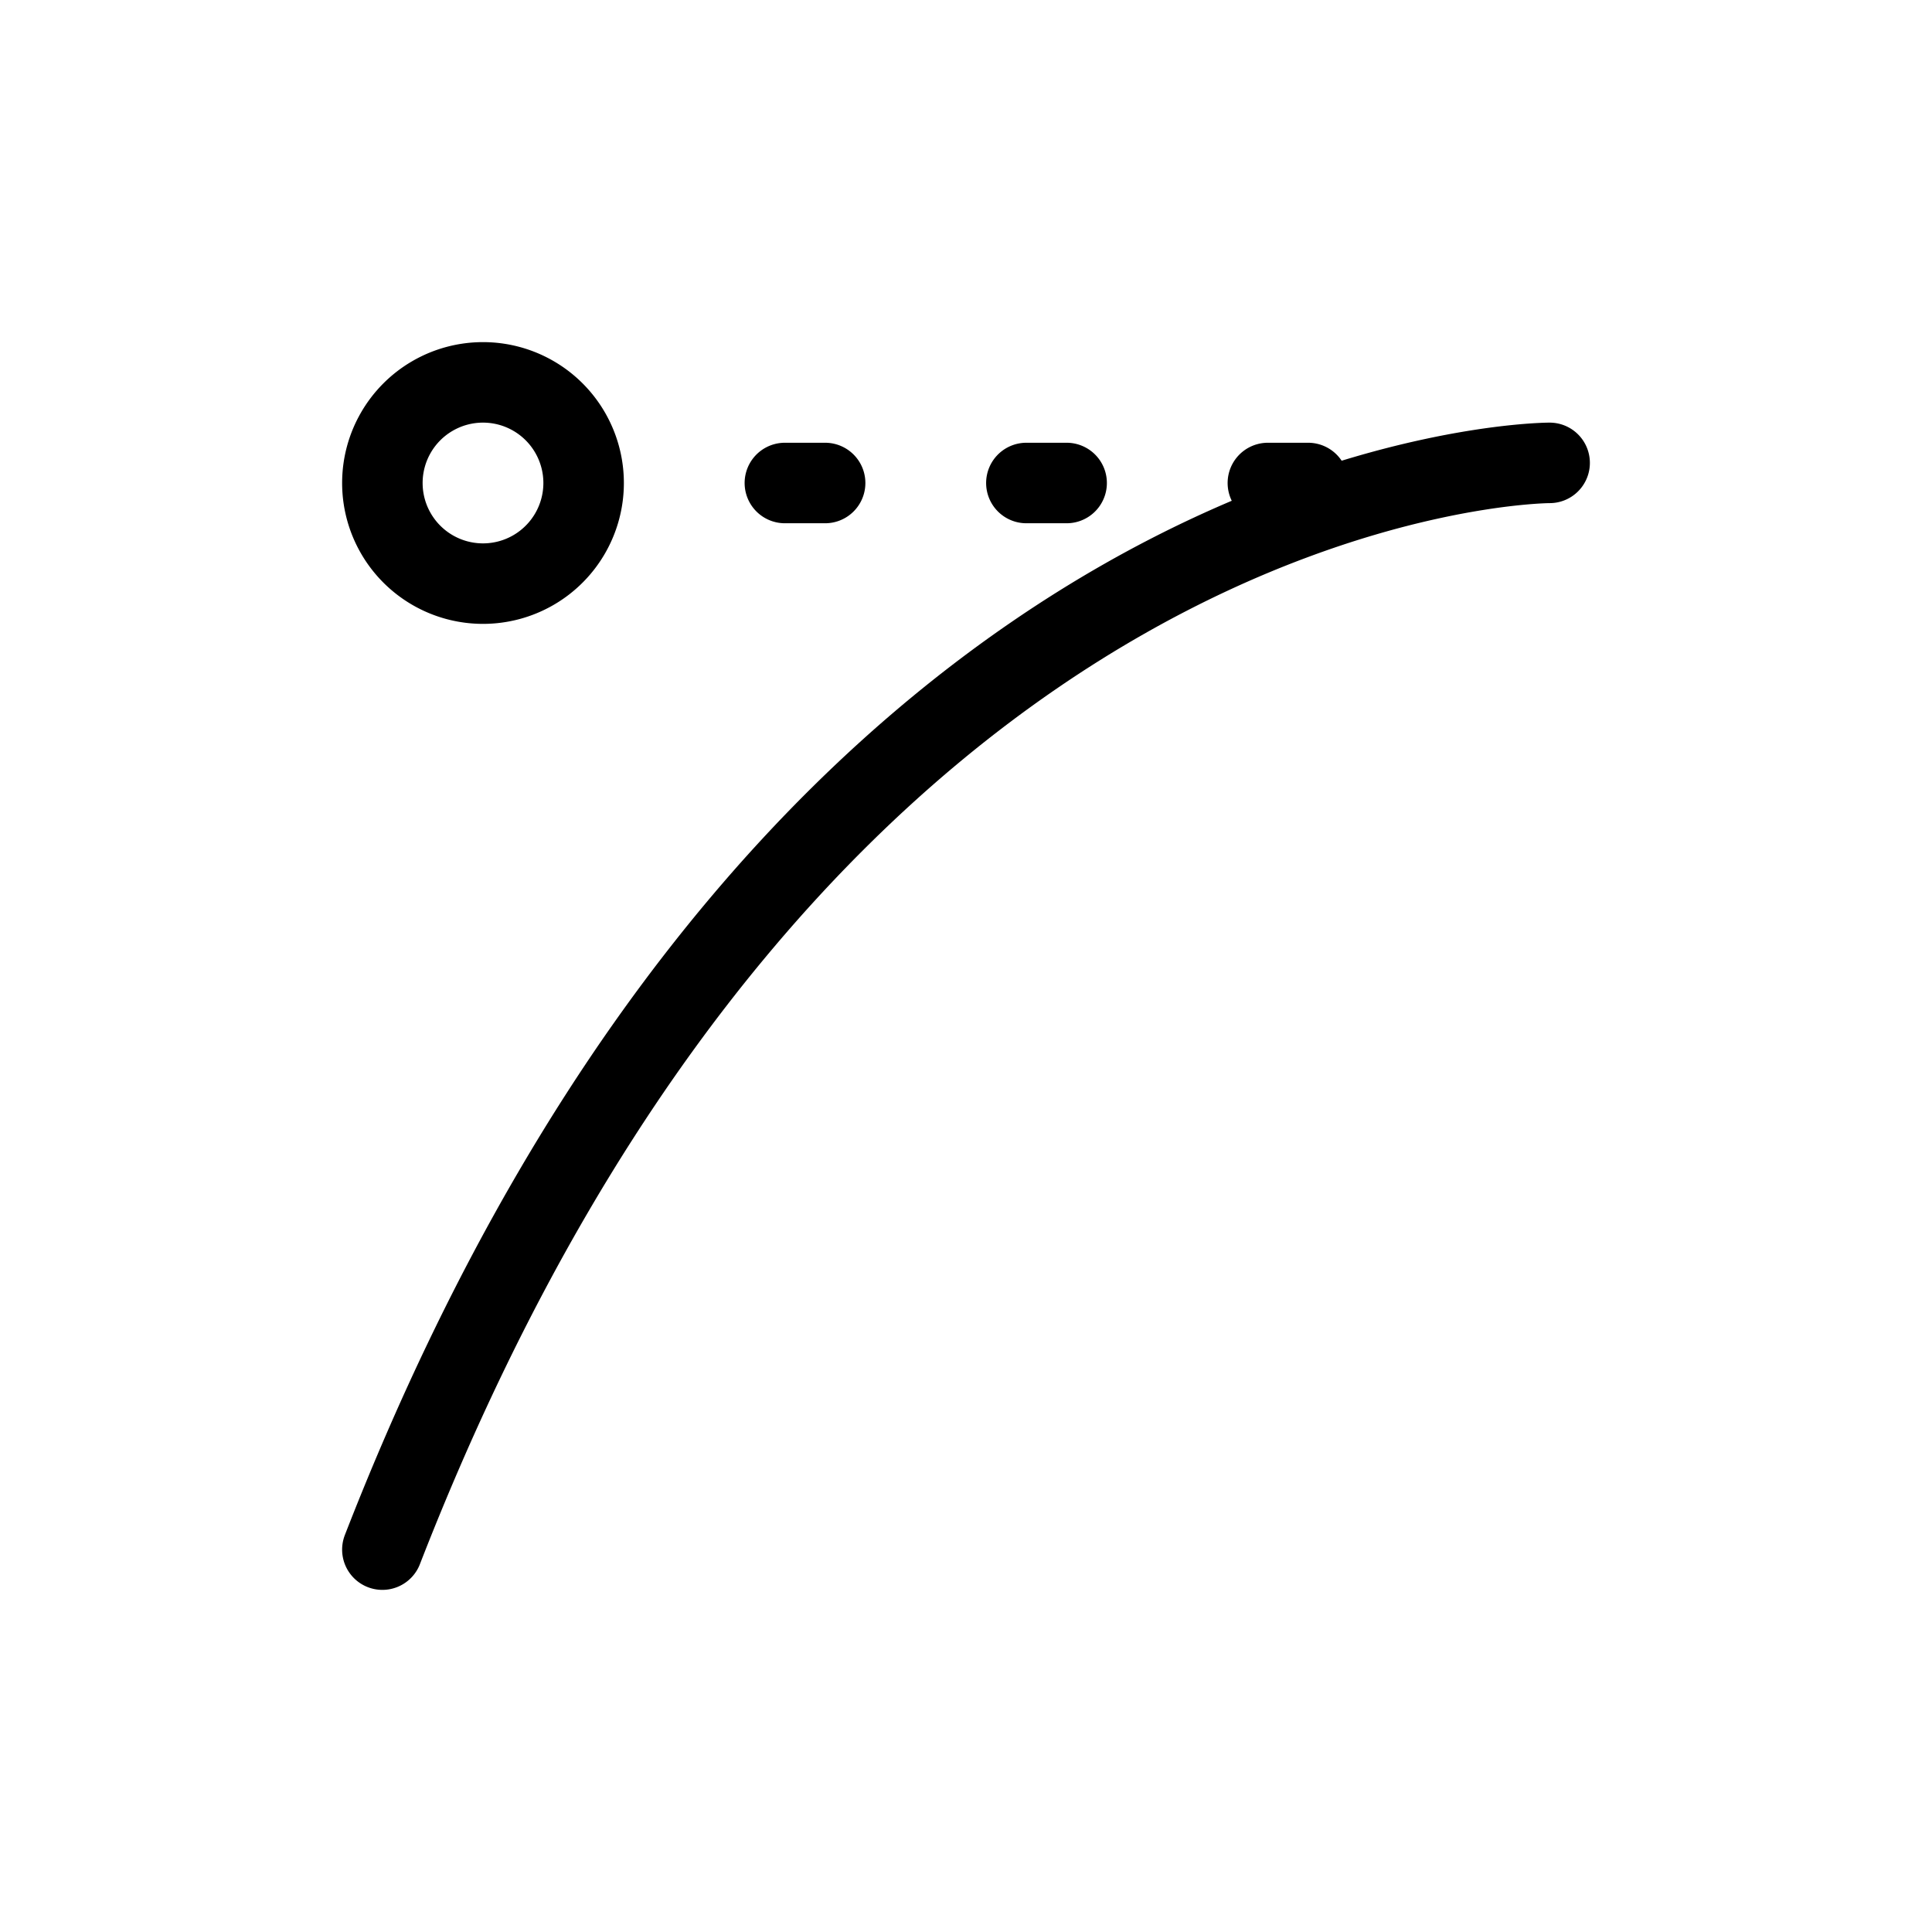 <svg xmlns="http://www.w3.org/2000/svg" width="24" height="24" fill="none" viewBox="0 0 24 24">
  <path stroke="currentColor" stroke-linecap="round" stroke-linejoin="round" d="M19.25 5.75s-9.25 0-14.5 13.5M9.75 6h.5m2.5 0h.5m2.5 0h.5M4.75 6a1.25 1.25 0 1 0 2.5 0 1.25 1.25 0 0 0-2.5 0Z"/>
</svg>
